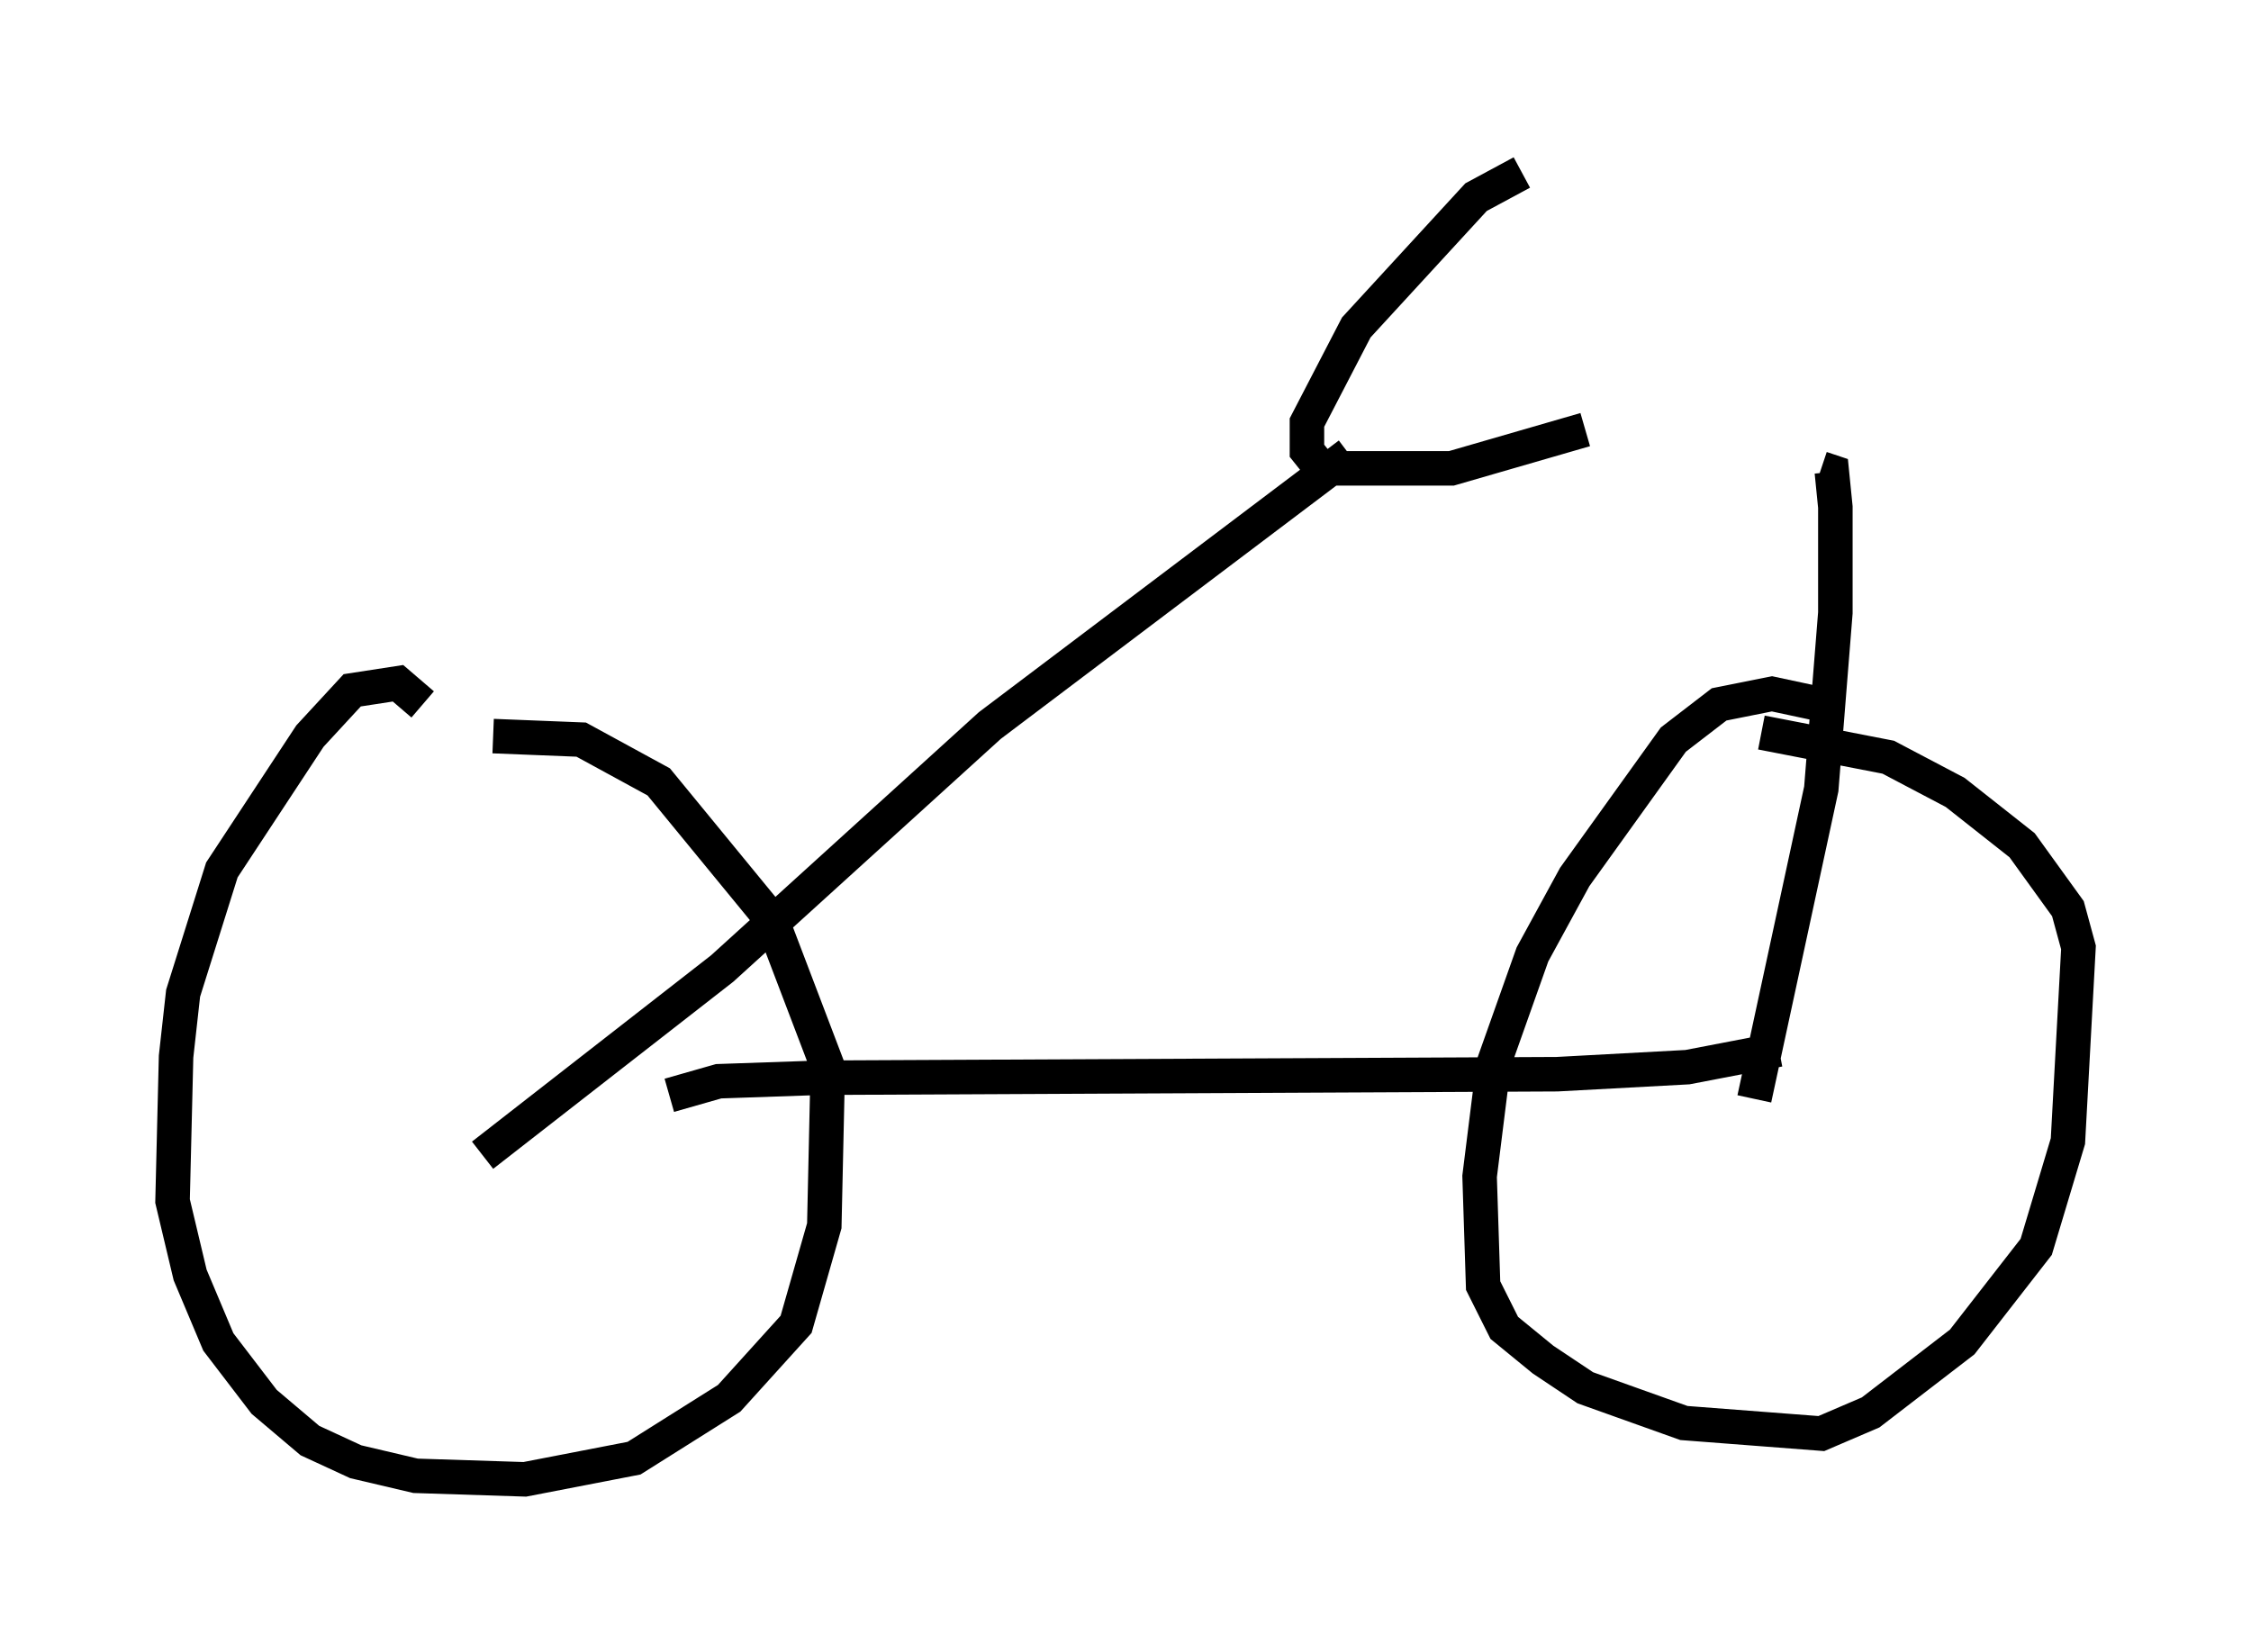<?xml version="1.0" encoding="utf-8" ?>
<svg baseProfile="full" height="47.873" version="1.1" width="65.228" xmlns="http://www.w3.org/2000/svg" xmlns:ev="http://www.w3.org/2001/xml-events" xmlns:xlink="http://www.w3.org/1999/xlink"><defs /><rect fill="white" height="47.873" width="65.228" x="0" y="0" /><path d="M12.554, 21.742 m-0.306, -1.327 l-0.715, -0.613 -1.327, 0.204 l-1.225, 1.327 -2.552, 3.879 l-1.123, 3.573 -0.204, 1.838 l-0.102, 4.185 0.51, 2.144 l0.817, 1.94 1.327, 1.735 l1.327, 1.123 1.327, 0.613 l1.735, 0.408 3.165, 0.102 l3.165, -0.613 2.756, -1.735 l1.94, -2.144 0.817, -2.858 l0.102, -4.594 -1.633, -4.288 l-3.267, -3.981 -2.246, -1.225 l-2.552, -0.102 m38.486, -0.919 l-1.429, -0.306 -1.531, 0.306 l-1.327, 1.021 -2.858, 3.981 l-1.225, 2.246 -1.123, 3.165 l-0.408, 3.267 0.102, 3.165 l0.613, 1.225 1.123, 0.919 l1.225, 0.817 2.858, 1.021 l3.981, 0.306 1.429, -0.613 l2.654, -2.042 2.144, -2.756 l0.919, -3.063 0.306, -5.615 l-0.306, -1.123 -1.327, -1.838 l-1.94, -1.531 -1.94, -1.021 l-3.675, -0.715 m-37.057, 12.25 l6.942, -5.41 7.758, -7.044 l10.413, -7.861 m-19.702, 18.579 l1.429, -0.408 2.96, -0.102 l21.336, -0.102 3.777, -0.204 l2.654, -0.51 m-0.715, 1.429 l1.94, -8.983 0.408, -5.104 l0.0, -3.063 -0.102, -1.021 l-0.306, -0.102 m-8.677, -8.575 l-1.327, 0.715 -3.471, 3.777 l-1.429, 2.756 0.0, 0.817 l0.408, 0.51 3.777, 0.0 l3.879, -1.123 " fill="none" stroke="black" stroke-width="1" /></svg>